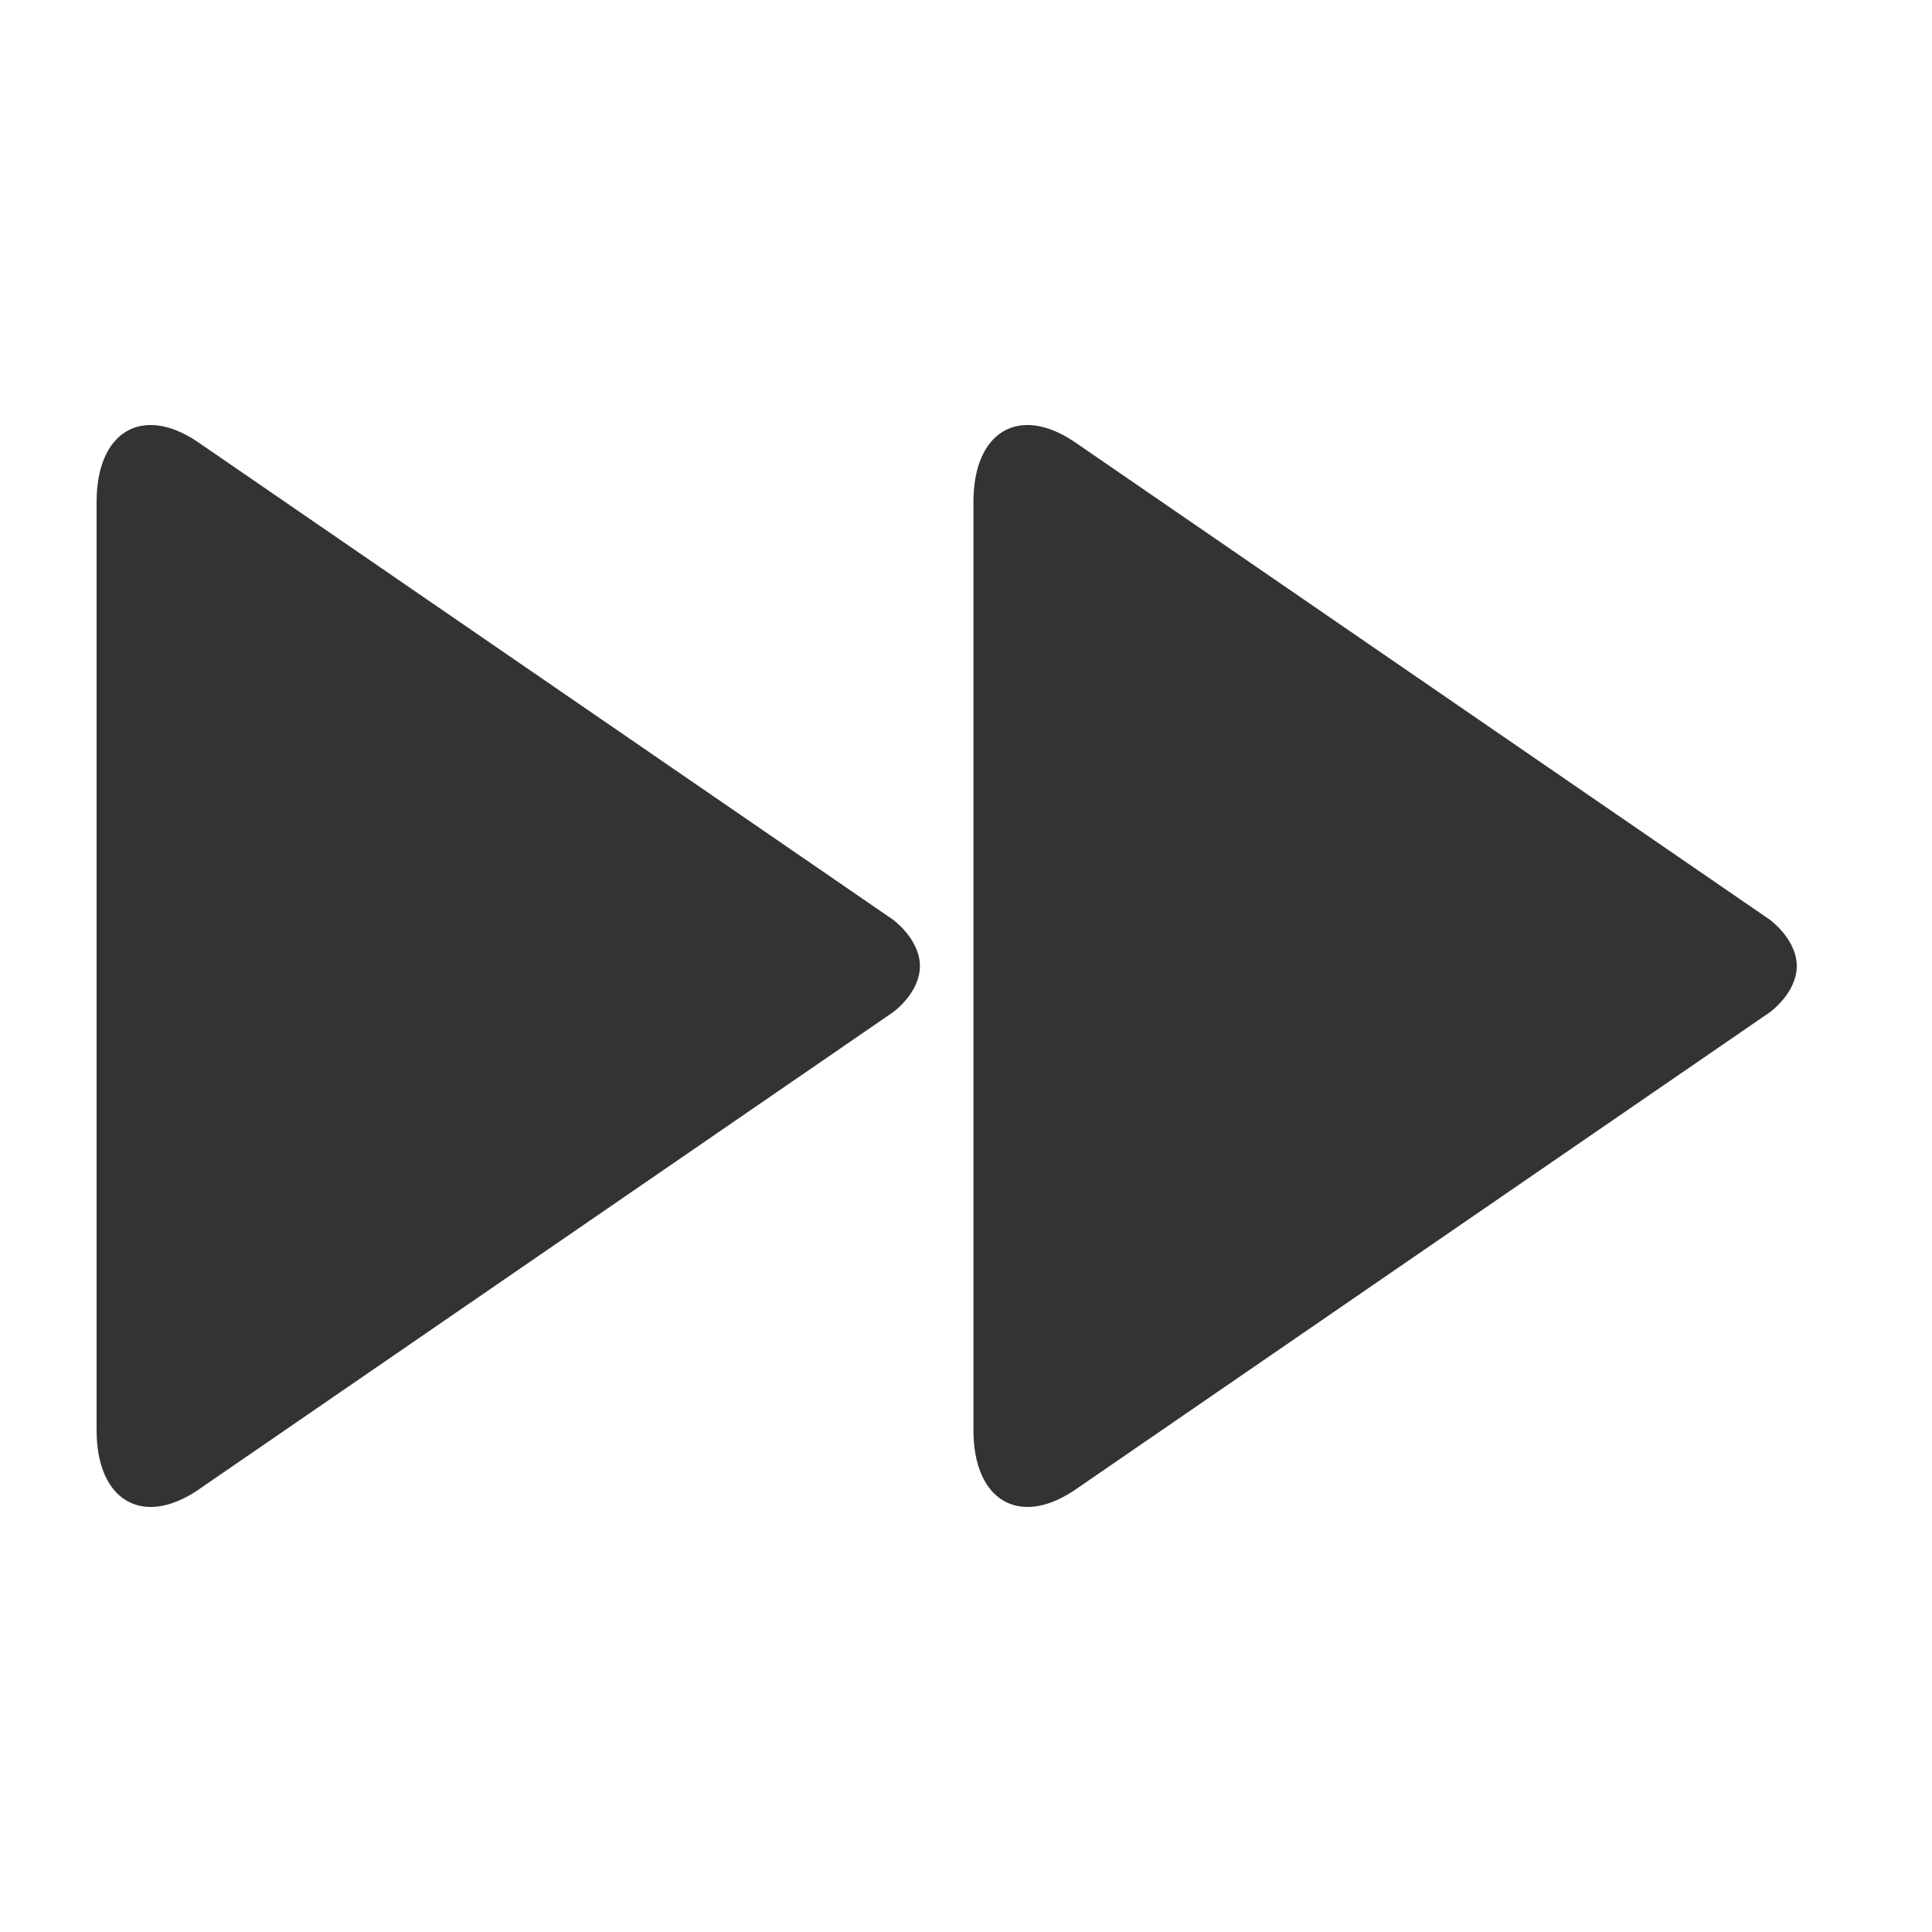 <!-- Generated by IcoMoon.io -->
<svg version="1.1" xmlns="http://www.w3.org/2000/svg" width="20" height="20" viewBox="0 0 20 20">
<title>controller-fast-forward</title>
<path fill="#333" d="M9.244 9.52l-7.203-4.949c-0.572-0.383-1.041-0.102-1.041 0.625v9.609c0 0.725 0.469 1.006 1.041 0.625l7.203-4.951c0 0 0.279-0.199 0.279-0.478s-0.279-0.481-0.279-0.481zM18.6 10.001c0 0.279-0.279 0.478-0.279 0.478l-7.203 4.951c-0.572 0.381-1.041 0.1-1.041-0.625v-9.609c0-0.727 0.469-1.008 1.041-0.625l7.202 4.949c0 0 0.28 0.201 0.28 0.481z"></path>
</svg>
